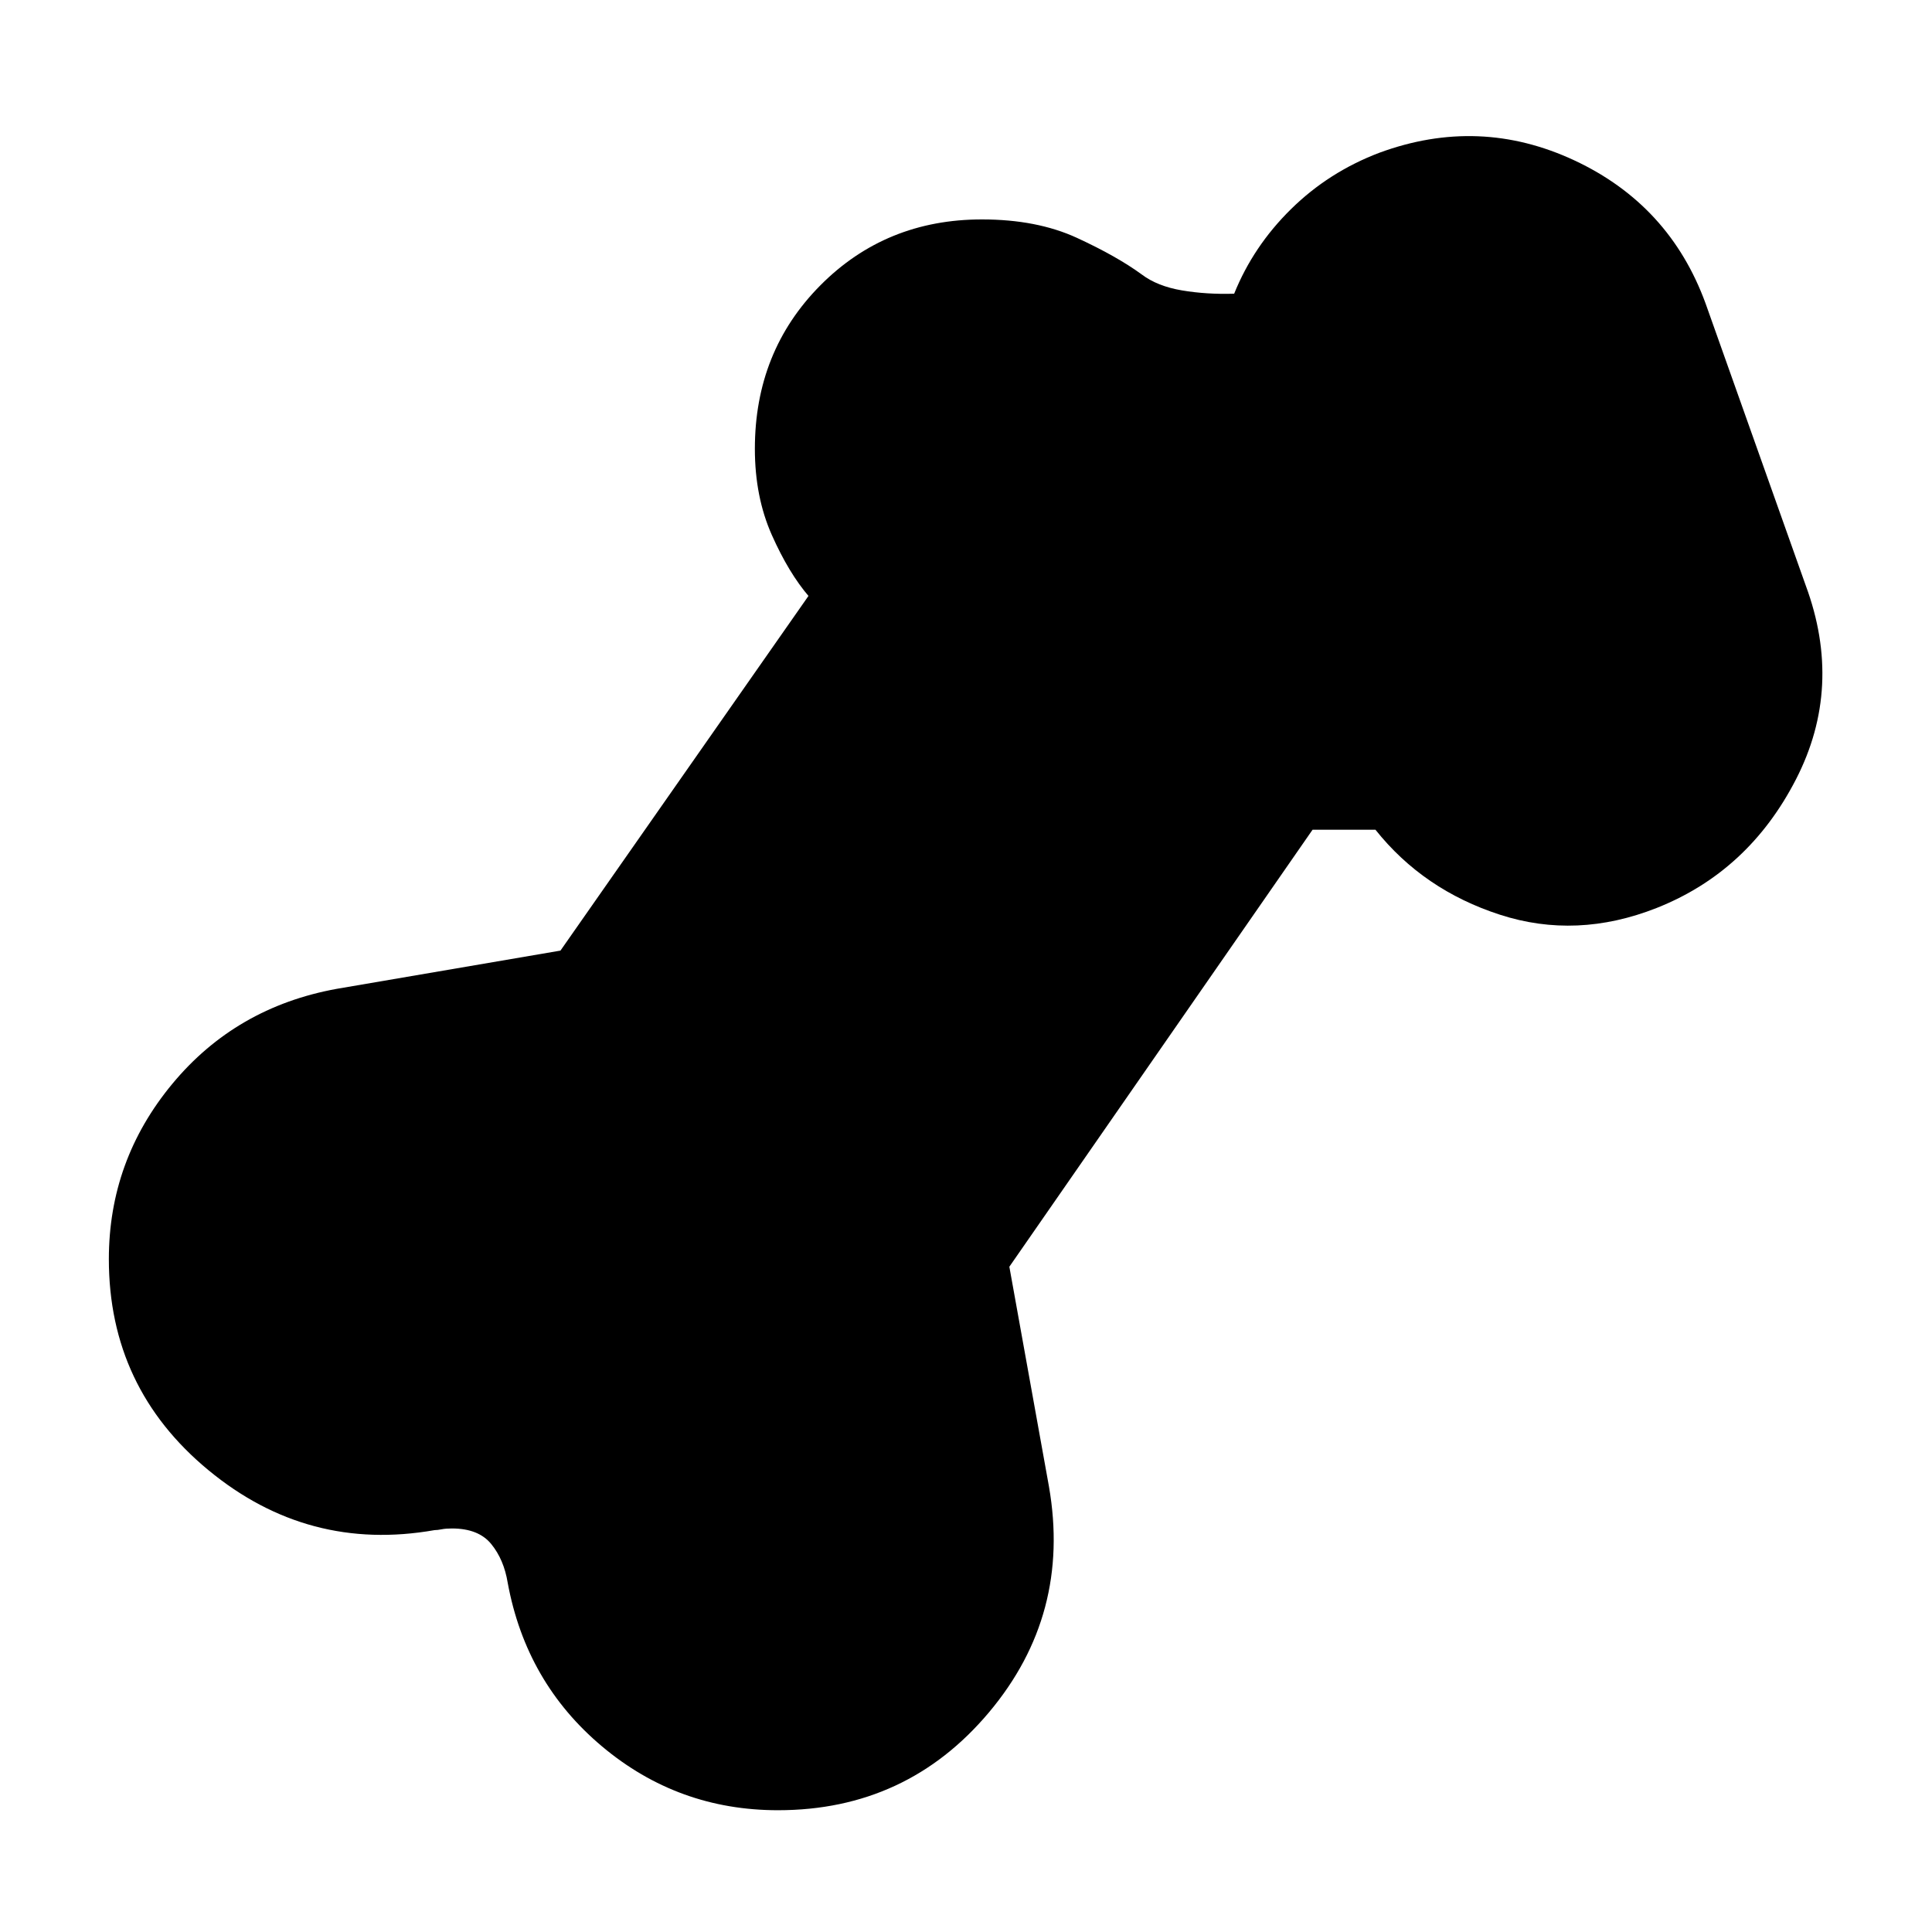 <svg xmlns="http://www.w3.org/2000/svg" height="40" viewBox="0 -960 960 960" width="40"><path d="M386.58-60.51q-49.65 0-87.41-31.69-37.77-31.7-46.9-81.35-1.87-11.49-8.17-19.22-6.3-7.74-19.52-7.74-3.1 0-5.16.41t-3.49.41q-62.87 11.08-112.36-29.79-49.48-40.88-49.48-104.85 0-49.08 31.55-87.13t81.63-47.18l111.22-19.01 123.49-176.6q.29 0 .15.34l-.15.33q-10.04-11.65-18.47-30.6-8.42-18.95-8.42-42.82 0-48.41 32.52-81.19t80.3-32.78q27.32 0 47.21 9.16 19.88 9.17 32.21 18.19 7.79 5.87 20 7.92 12.21 2.06 25.92 1.64 9.5-23.58 28.23-42.01 18.72-18.44 43.85-28 49.66-18.32 96.97 3.77 47.31 22.1 65.19 71.07l49.77 140.14q18.7 50.52-4.85 96.34-23.55 45.82-69.24 63.92-39.75 15.69-77.84 3.35-38.08-12.33-61.87-42.23H652.2L501.54-330.57l19.68 109.22q11.08 63.54-29.79 112.19-40.88 48.65-104.85 48.65Z"/></svg>